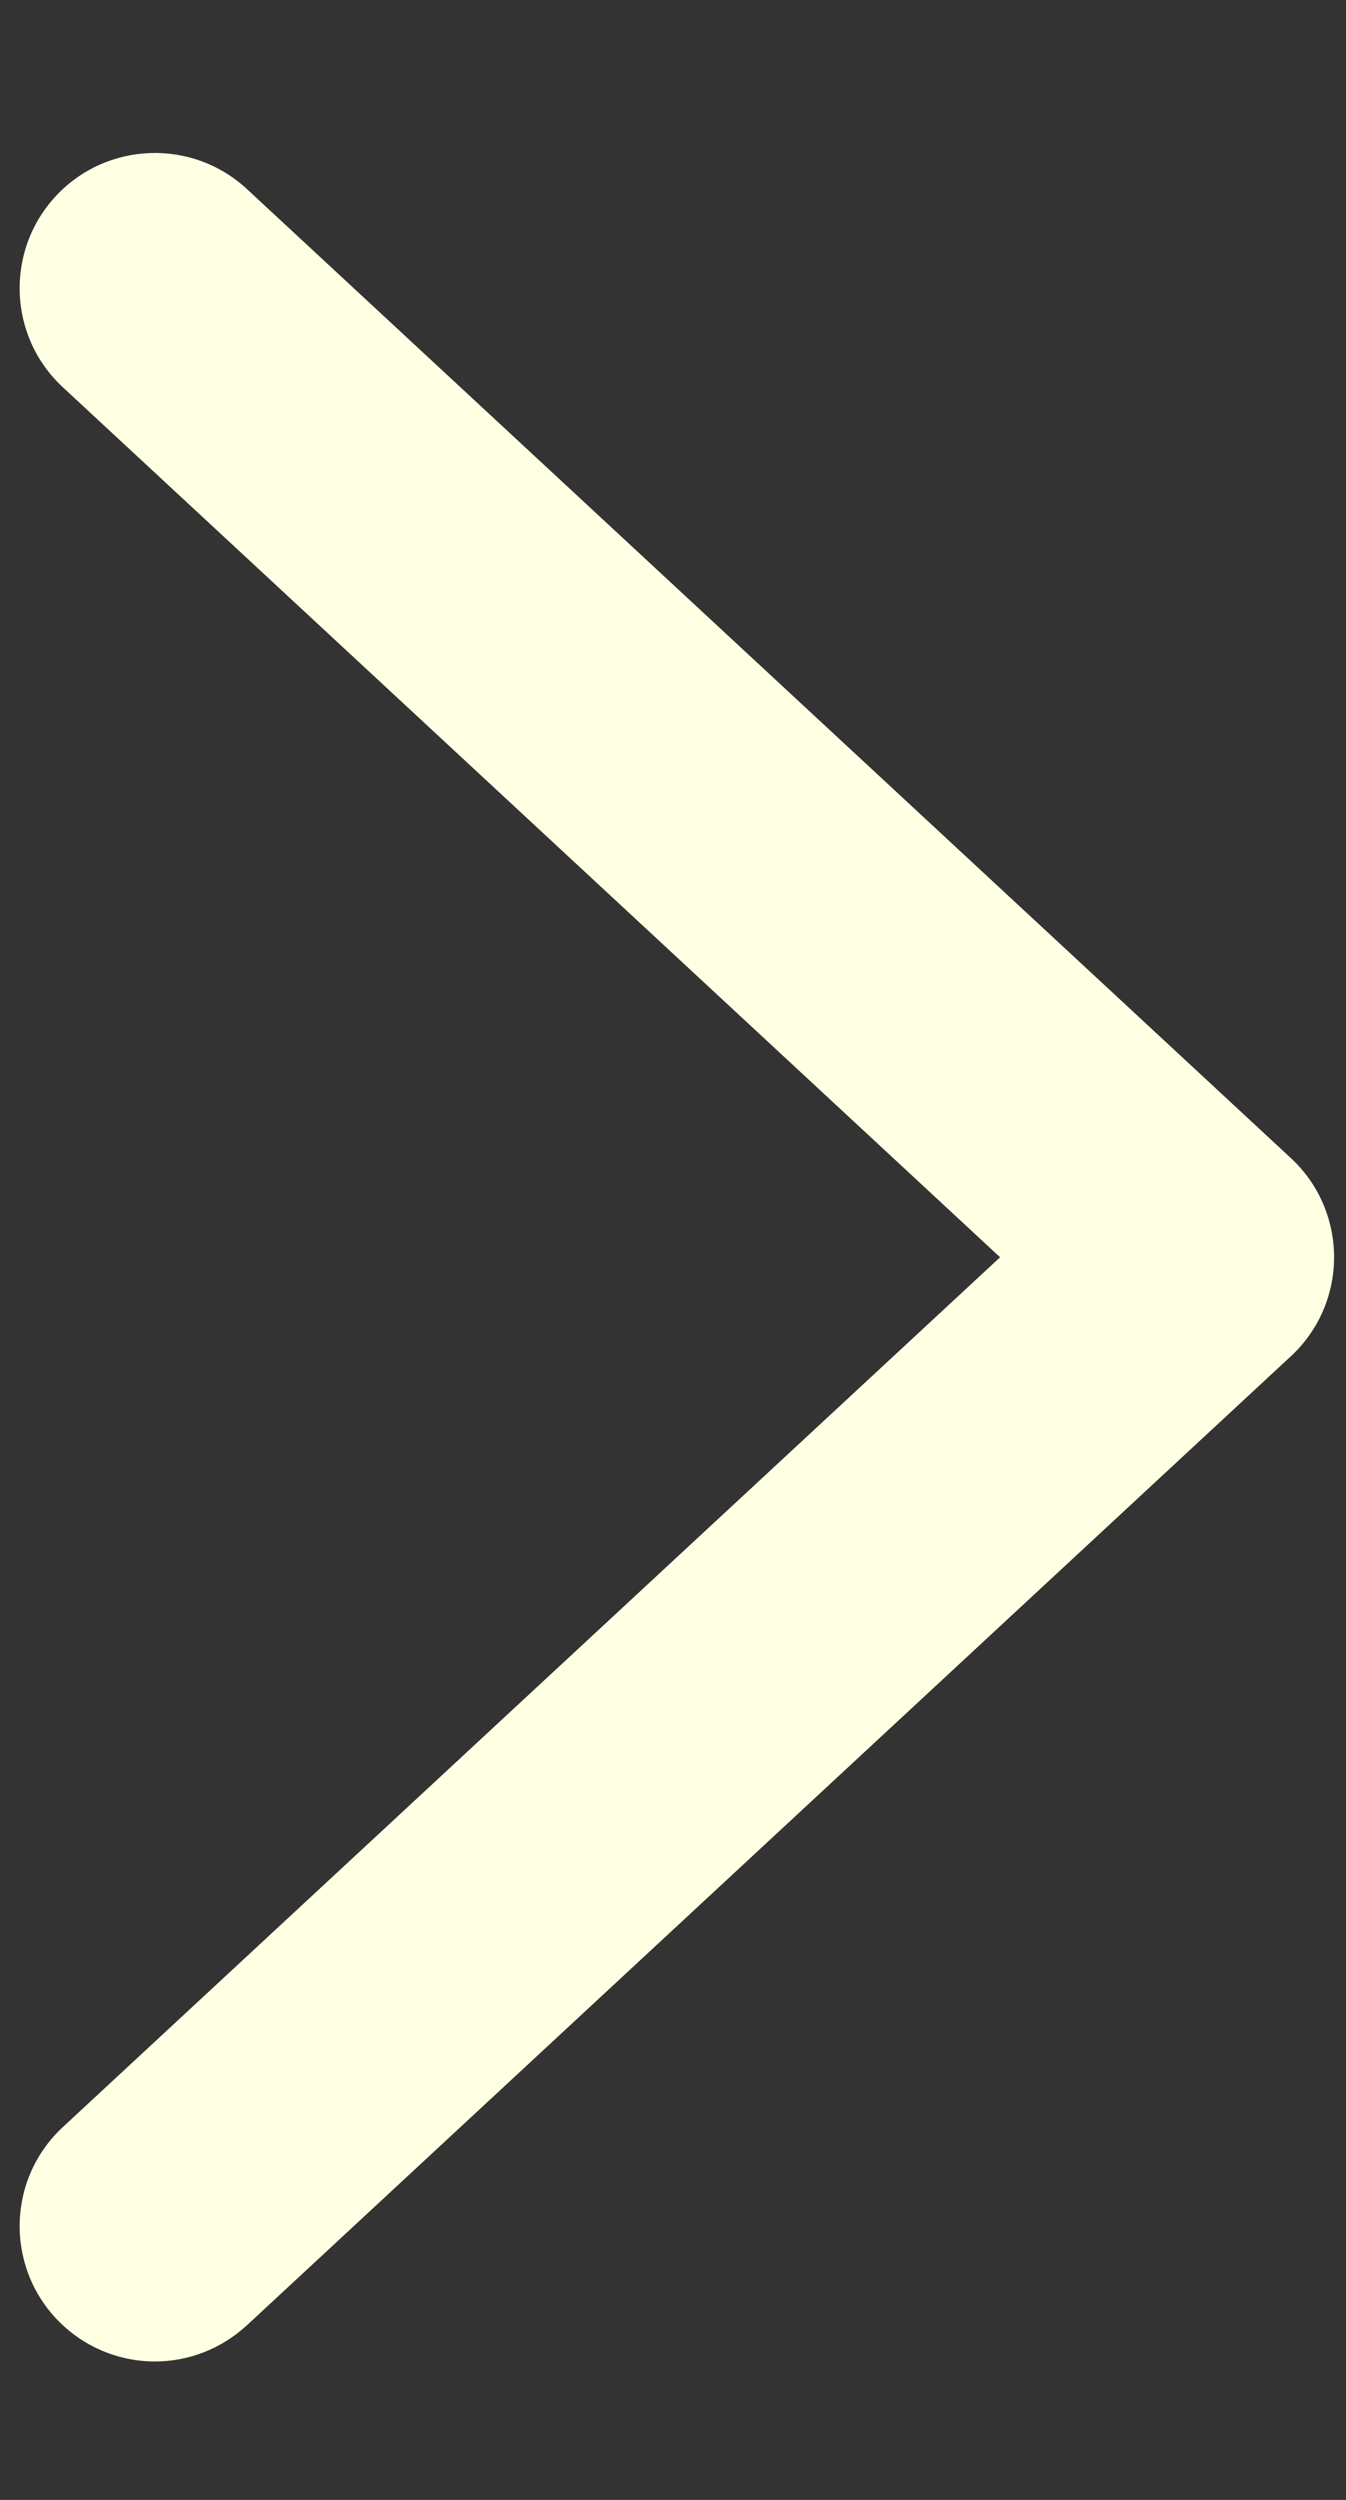 <svg width="7" height="13" viewBox="0 0 7 13" fill="none" xmlns="http://www.w3.org/2000/svg">
<rect x="0" y="0" width="7" height="13" fill="#333333" stroke="none"/>
<path d="M0.29 12.055C0.429 12.204 0.617 12.28 0.806 12.28C0.977 12.28 1.148 12.217 1.284 12.092L6.713 7.053C6.857 6.92 6.938 6.733 6.938 6.538C6.938 6.342 6.857 6.155 6.713 6.022L1.284 0.983C0.999 0.719 0.554 0.736 0.29 1.02C0.026 1.305 0.042 1.75 0.327 2.014L5.201 6.538L0.327 11.061C0.042 11.325 0.026 11.77 0.29 12.055L0.29 12.055Z" fill="#FFFFE3"/>
</svg>
